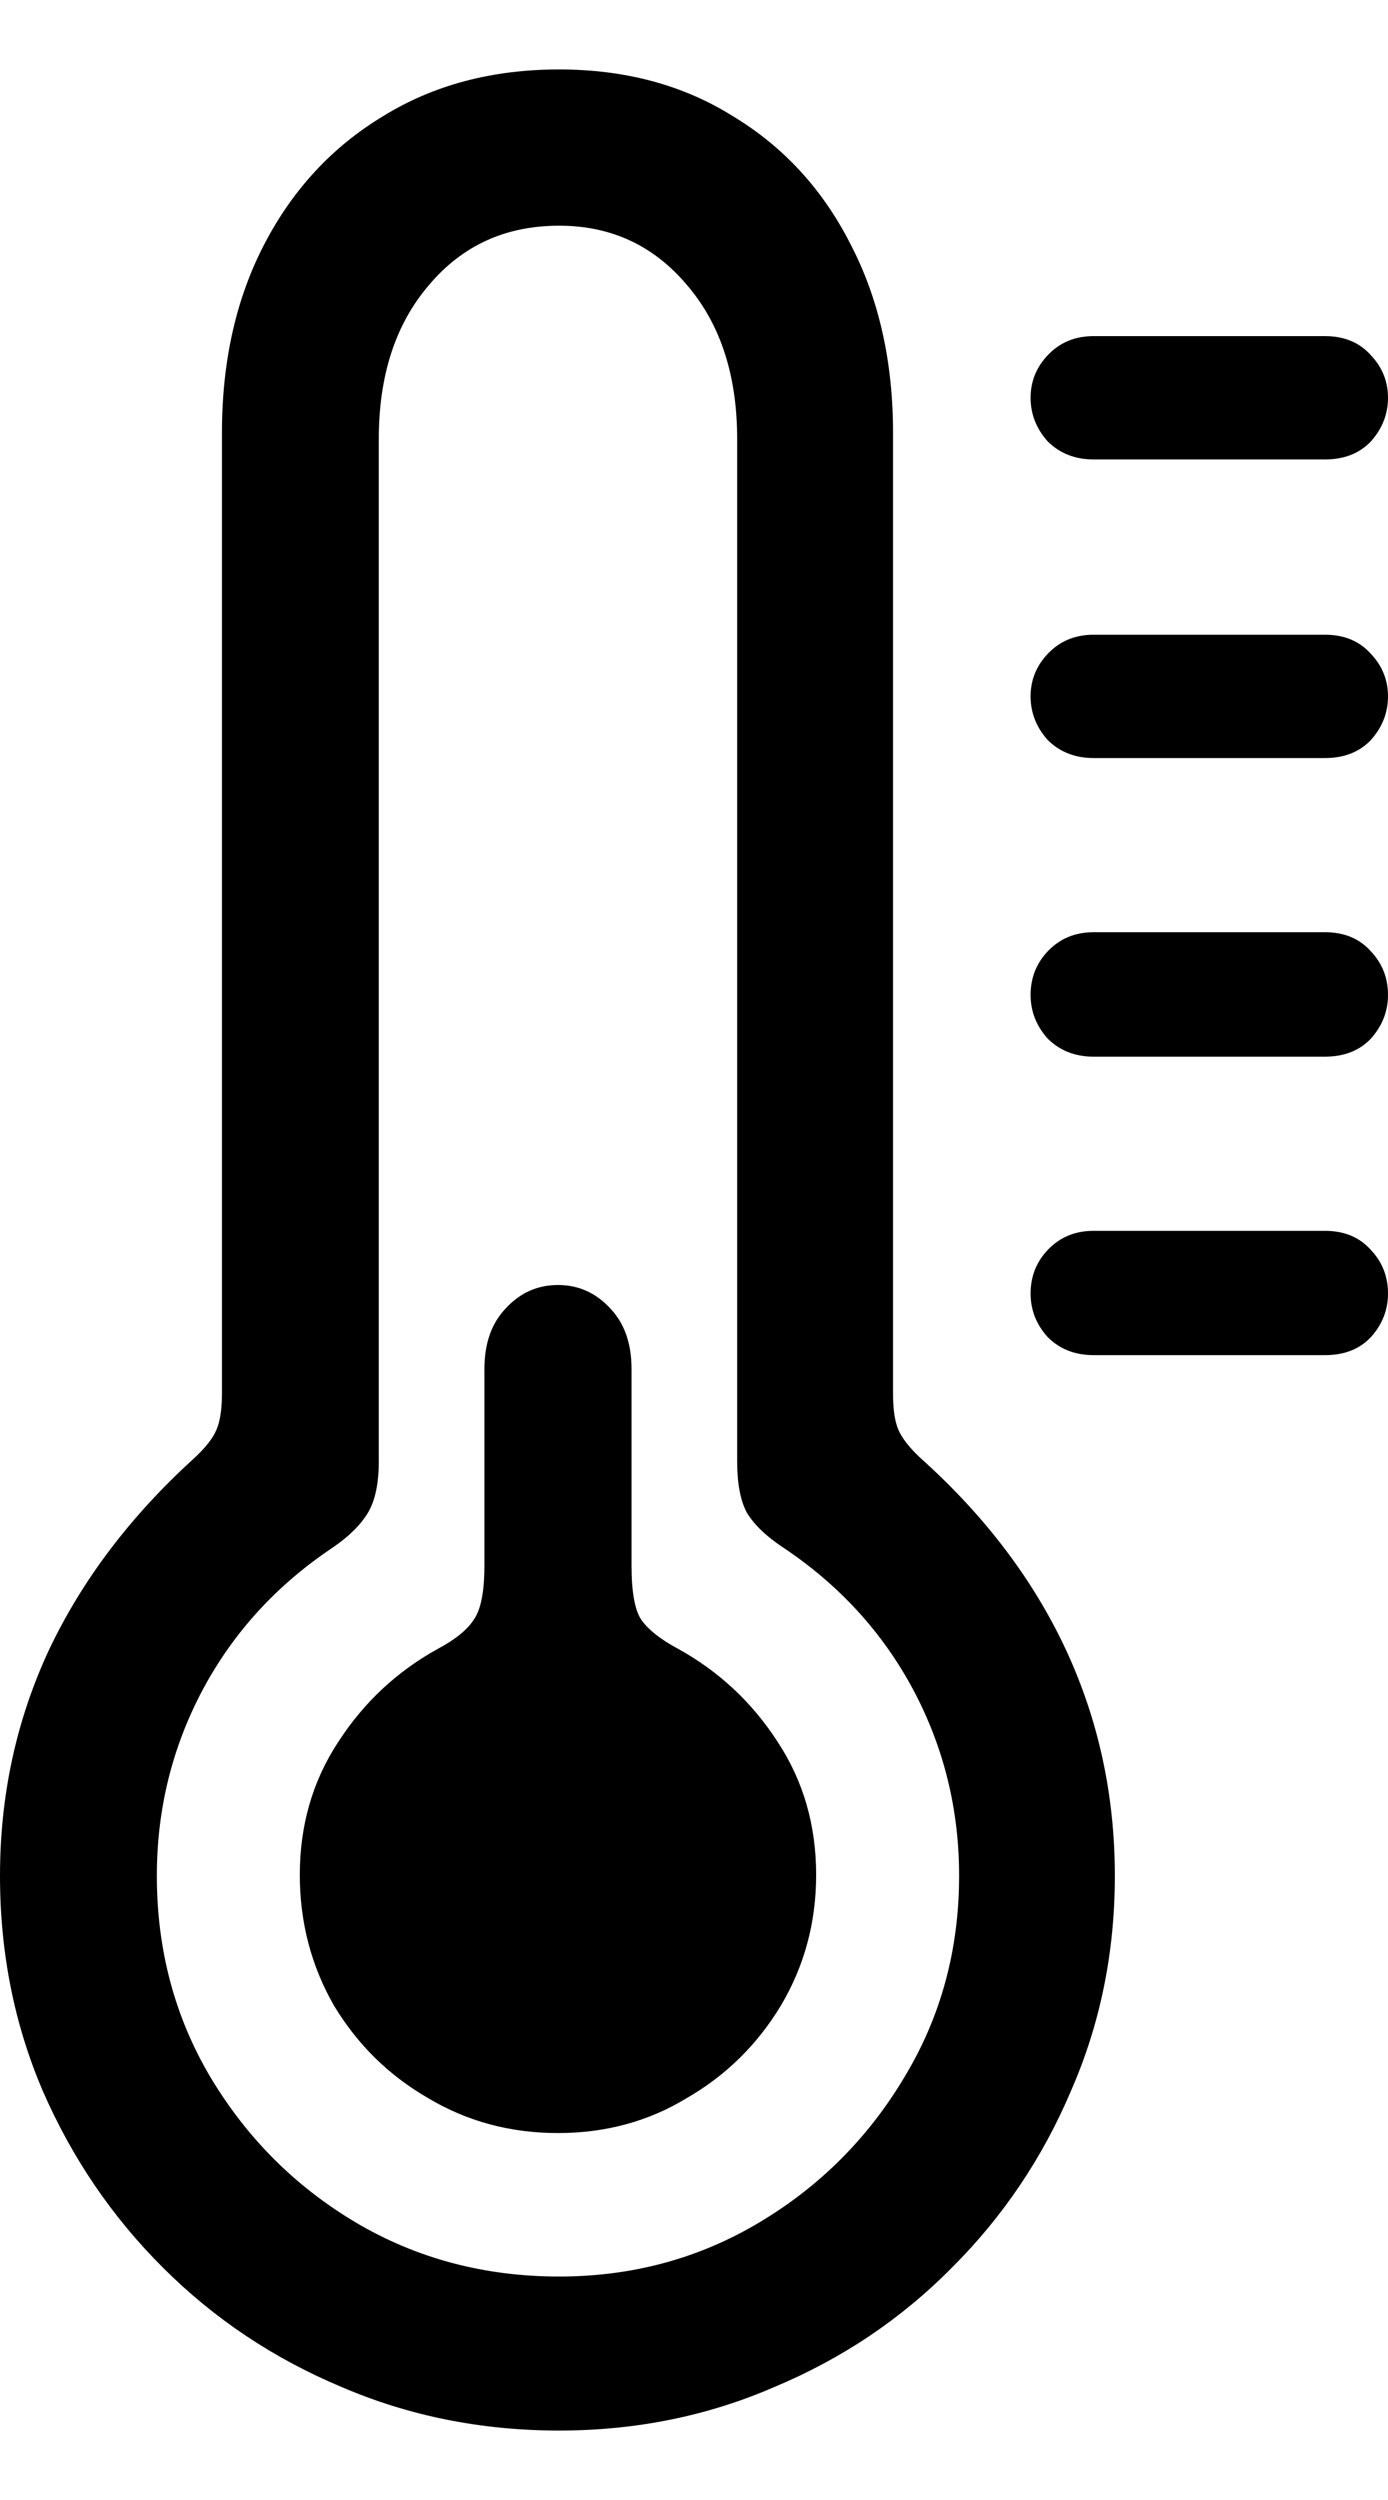 <svg
	color="rgb(0, 0, 0)"
	viewBox="0 0 10 18"
	fill="none"
	xmlns="http://www.w3.org/2000/svg"
>
	<path
		d="M4.028 17.5C4.581 17.5 5.099 17.395 5.58 17.186C6.067 16.982 6.492 16.697 6.856 16.329C7.225 15.962 7.512 15.536 7.717 15.052C7.927 14.572 8.032 14.057 8.032 13.506C8.032 12.925 7.914 12.382 7.679 11.877C7.443 11.372 7.095 10.913 6.633 10.499C6.551 10.423 6.498 10.354 6.472 10.293C6.446 10.232 6.434 10.145 6.434 10.033V3.117C6.434 2.601 6.331 2.147 6.126 1.755C5.926 1.362 5.644 1.056 5.281 0.837C4.922 0.612 4.504 0.5 4.028 0.5C3.546 0.5 3.123 0.612 2.759 0.837C2.396 1.056 2.111 1.362 1.906 1.755C1.701 2.147 1.599 2.601 1.599 3.117V10.033C1.599 10.145 1.586 10.232 1.56 10.293C1.535 10.354 1.481 10.423 1.399 10.499C0.943 10.913 0.594 11.372 0.354 11.877C0.118 12.382 0 12.925 0 13.506C0 14.057 0.102 14.572 0.307 15.052C0.518 15.536 0.807 15.962 1.176 16.329C1.545 16.697 1.973 16.982 2.46 17.186C2.946 17.395 3.469 17.5 4.028 17.5ZM4.028 16.391C3.49 16.391 3 16.261 2.56 16C2.124 15.74 1.776 15.391 1.514 14.952C1.258 14.519 1.13 14.037 1.13 13.506C1.13 13.027 1.24 12.581 1.46 12.167C1.681 11.754 1.993 11.412 2.398 11.142C2.516 11.061 2.601 10.976 2.652 10.89C2.703 10.803 2.729 10.681 2.729 10.523V3.162C2.729 2.703 2.849 2.334 3.09 2.053C3.331 1.767 3.643 1.625 4.028 1.625C4.402 1.625 4.709 1.767 4.95 2.053C5.191 2.334 5.311 2.703 5.311 3.162V10.523C5.311 10.681 5.334 10.803 5.38 10.89C5.432 10.976 5.519 11.061 5.642 11.142C6.047 11.412 6.359 11.754 6.58 12.167C6.8 12.581 6.91 13.027 6.91 13.506C6.91 14.037 6.779 14.519 6.518 14.952C6.257 15.391 5.908 15.74 5.473 16C5.037 16.261 4.555 16.391 4.028 16.391ZM4.02 15.358C4.363 15.358 4.673 15.274 4.95 15.105C5.232 14.942 5.457 14.72 5.626 14.44C5.796 14.154 5.88 13.84 5.88 13.499C5.88 13.142 5.788 12.823 5.603 12.542C5.419 12.257 5.178 12.032 4.881 11.869C4.758 11.803 4.671 11.734 4.62 11.662C4.573 11.591 4.55 11.461 4.55 11.272V9.857C4.55 9.673 4.499 9.528 4.397 9.421C4.294 9.309 4.169 9.252 4.02 9.252C3.871 9.252 3.746 9.309 3.643 9.421C3.541 9.528 3.49 9.673 3.49 9.857V11.272C3.49 11.461 3.464 11.591 3.413 11.662C3.367 11.734 3.282 11.803 3.159 11.869C2.862 12.032 2.621 12.257 2.437 12.542C2.252 12.823 2.16 13.142 2.16 13.499C2.16 13.84 2.242 14.154 2.406 14.44C2.575 14.72 2.8 14.942 3.082 15.105C3.364 15.274 3.677 15.358 4.02 15.358ZM7.879 3.308H9.546C9.685 3.308 9.795 3.264 9.877 3.178C9.959 3.086 10 2.981 10 2.864C10 2.747 9.959 2.645 9.877 2.558C9.795 2.466 9.685 2.42 9.546 2.42H7.879C7.745 2.42 7.635 2.466 7.548 2.558C7.466 2.645 7.425 2.747 7.425 2.864C7.425 2.981 7.466 3.086 7.548 3.178C7.635 3.264 7.745 3.308 7.879 3.308ZM7.879 5.458H9.546C9.685 5.458 9.795 5.414 9.877 5.328C9.959 5.236 10 5.131 10 5.014C10 4.897 9.959 4.795 9.877 4.708C9.795 4.616 9.685 4.57 9.546 4.57H7.879C7.745 4.57 7.635 4.616 7.548 4.708C7.466 4.795 7.425 4.897 7.425 5.014C7.425 5.131 7.466 5.236 7.548 5.328C7.635 5.414 7.745 5.458 7.879 5.458ZM7.879 7.608H9.546C9.685 7.608 9.795 7.564 9.877 7.478C9.959 7.386 10 7.281 10 7.164C10 7.041 9.959 6.937 9.877 6.85C9.795 6.758 9.685 6.712 9.546 6.712H7.879C7.745 6.712 7.635 6.758 7.548 6.85C7.466 6.937 7.425 7.041 7.425 7.164C7.425 7.281 7.466 7.386 7.548 7.478C7.635 7.564 7.745 7.608 7.879 7.608ZM7.879 9.757H9.546C9.685 9.757 9.795 9.714 9.877 9.627C9.959 9.536 10 9.431 10 9.314C10 9.191 9.959 9.087 9.877 9C9.795 8.908 9.685 8.862 9.546 8.862H7.879C7.745 8.862 7.635 8.908 7.548 9C7.466 9.087 7.425 9.191 7.425 9.314C7.425 9.431 7.466 9.536 7.548 9.627C7.635 9.714 7.745 9.757 7.879 9.757Z"
		fill="currentColor"
	/>
</svg>
